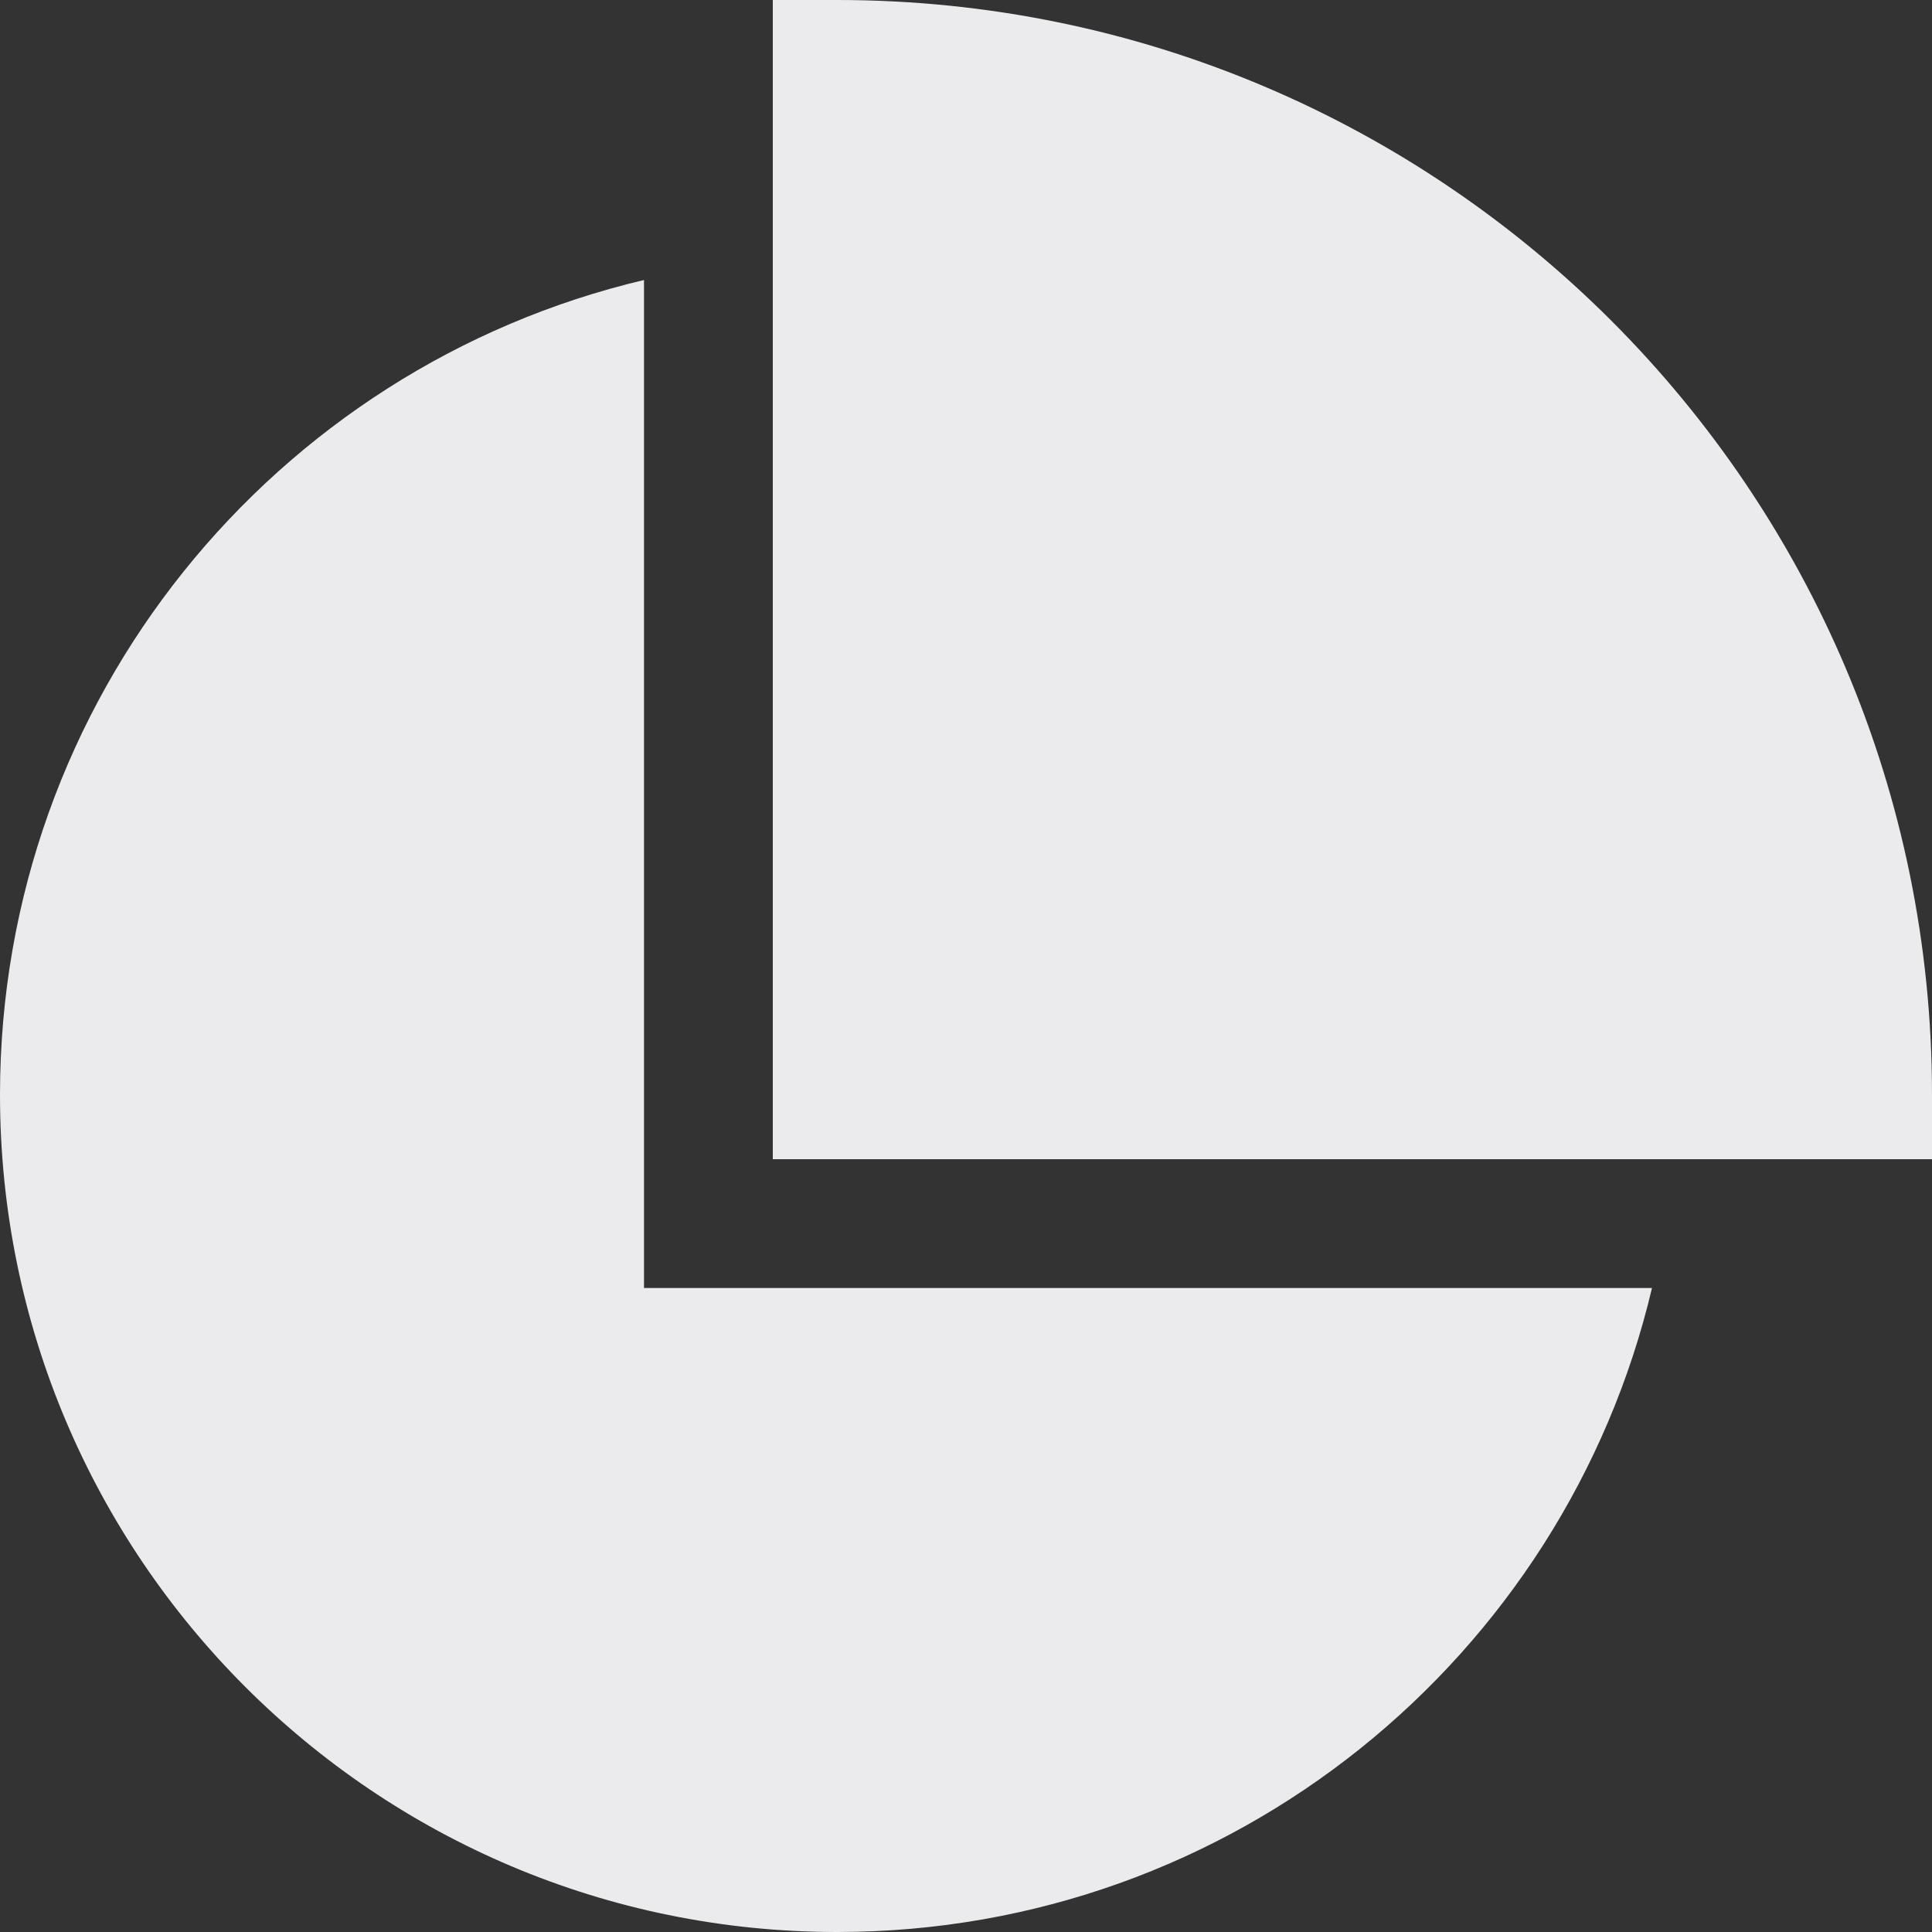 <svg width="15" height="15" viewBox="0 0 15 15" fill="none" xmlns="http://www.w3.org/2000/svg">
<rect x="0" y="0" width="15" height="15" fill="#333333" stroke="none"/>
<path d="M6.5 0H6V9H15V8.5C15 3.806 11.194 0 6.5 0Z" fill="#EBEBED"/>
<path d="M12.826 10H5V2.174C2.133 2.851 0 5.426 0 8.5C0 12.09 2.91 15 6.5 15C9.574 15 12.149 12.867 12.826 10Z" fill="#EBEBED"/>
</svg>
